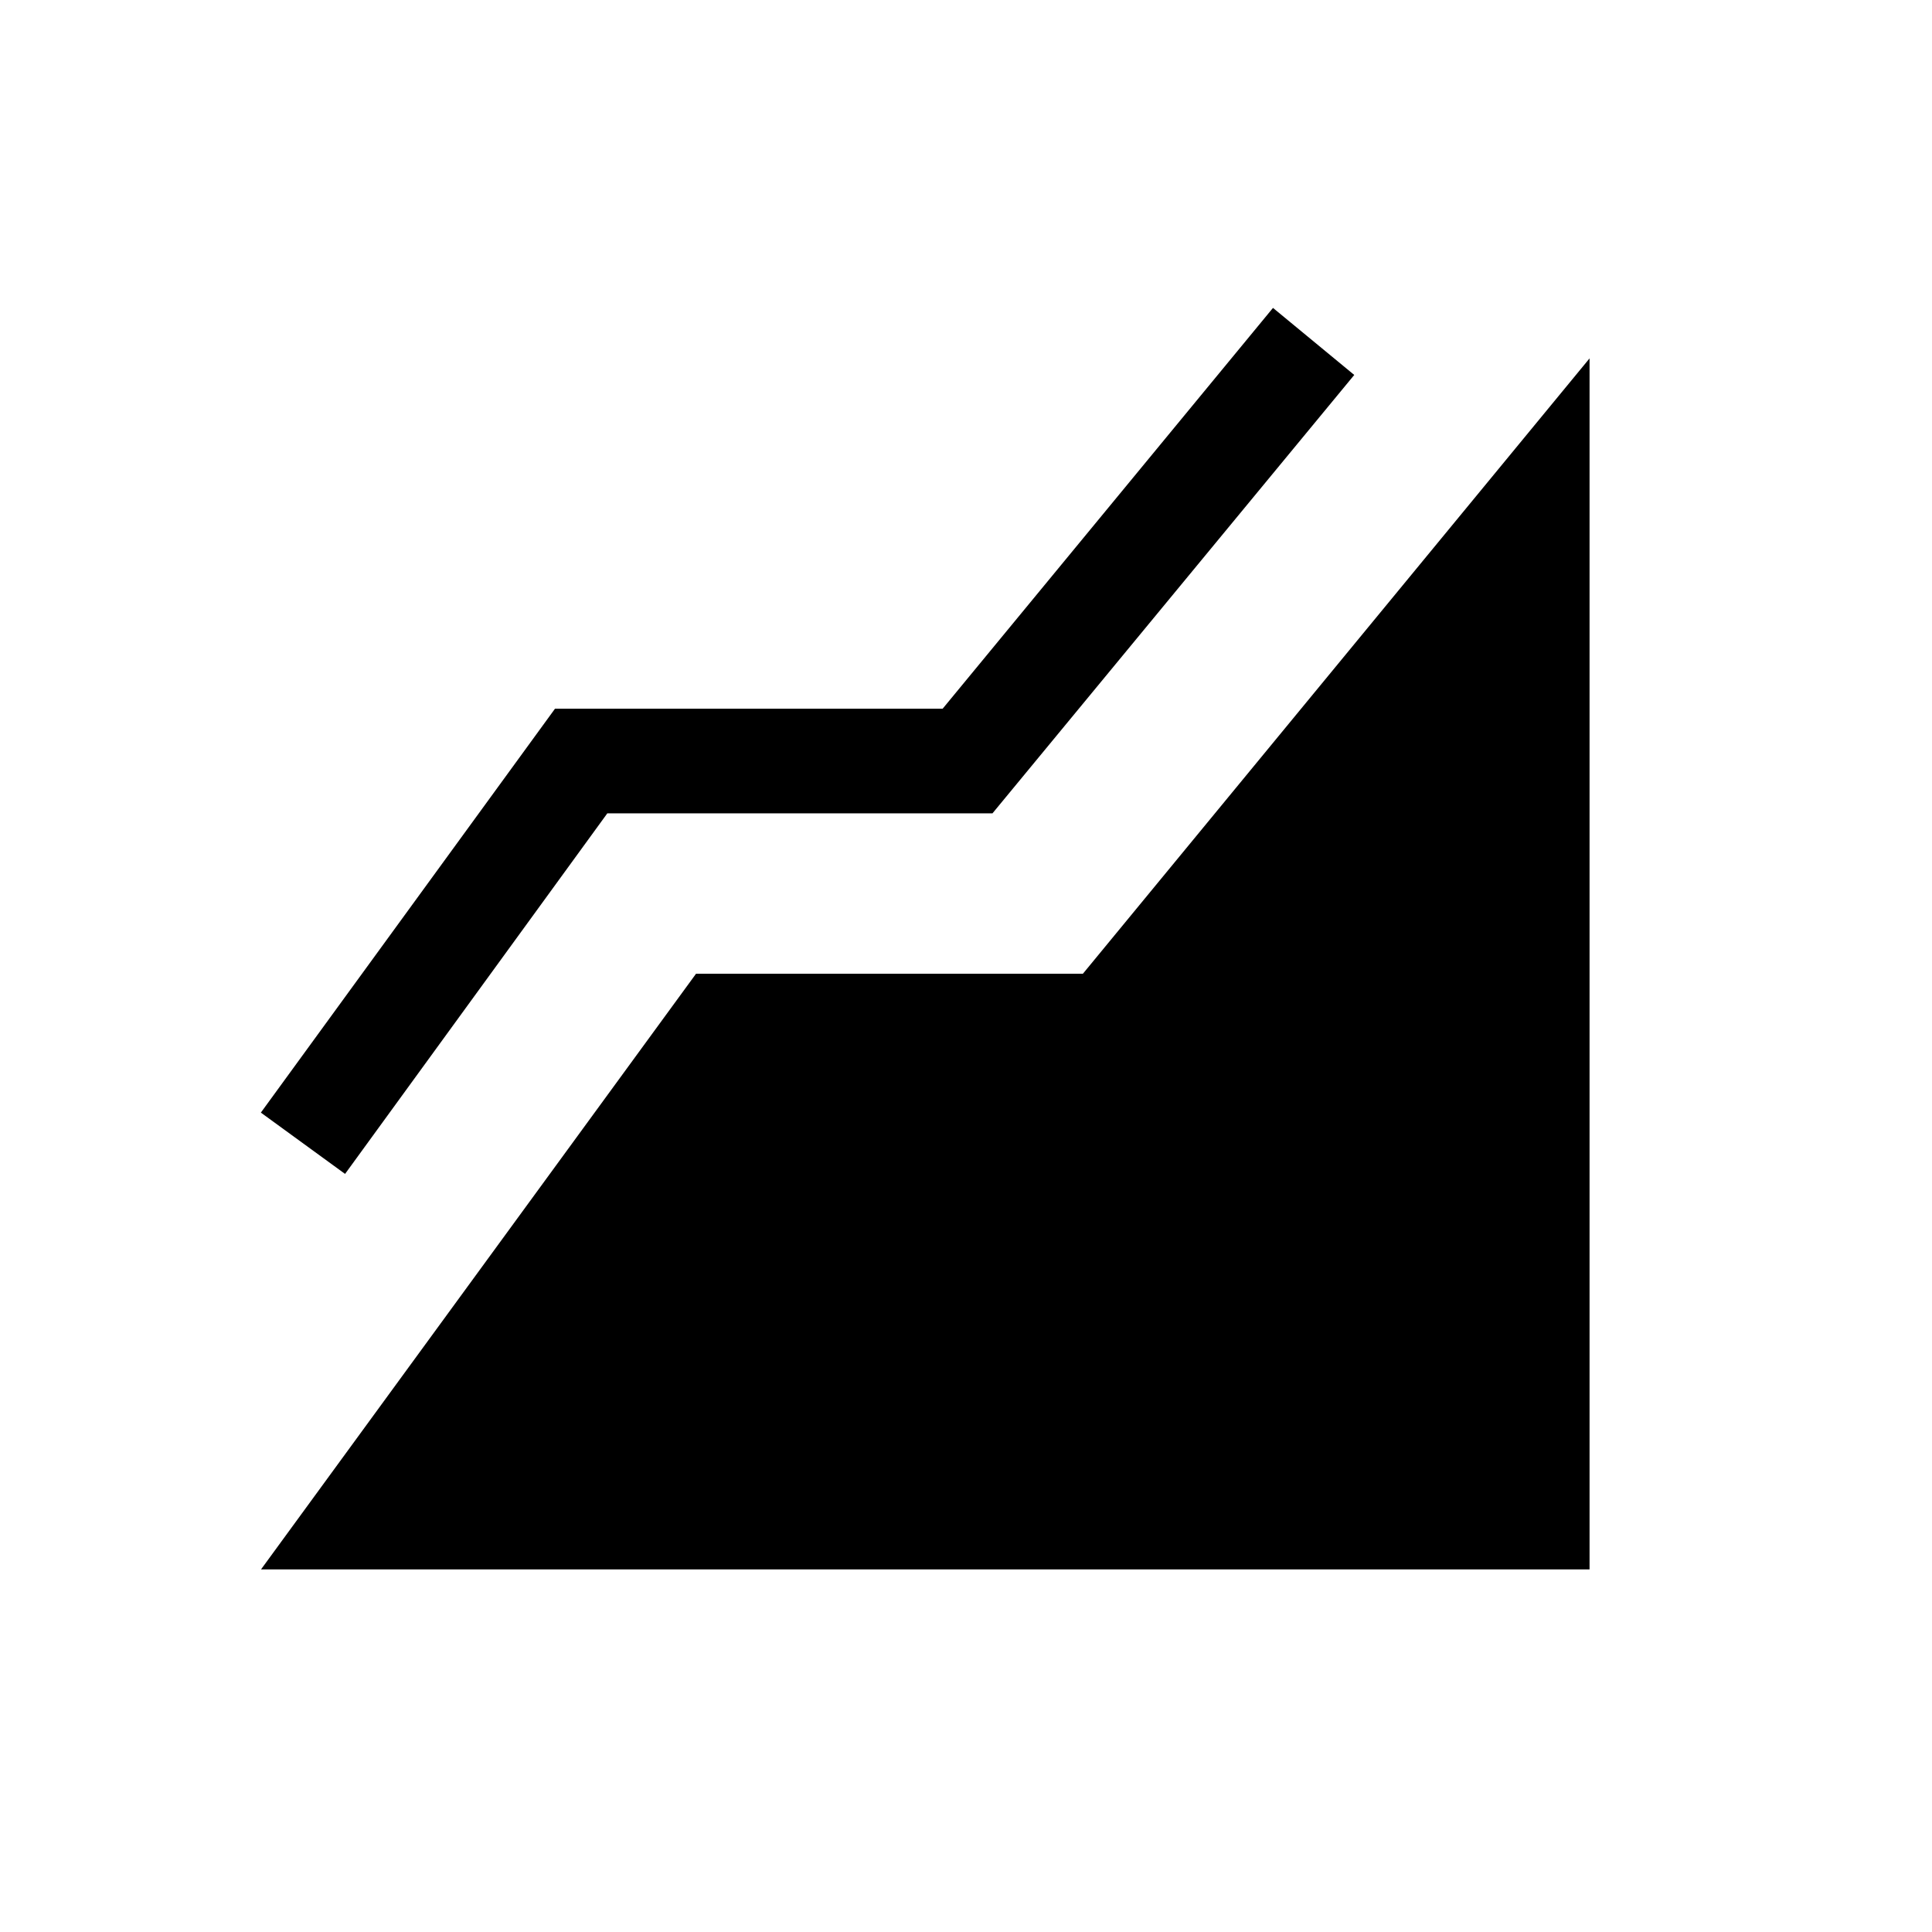 <svg xmlns="http://www.w3.org/2000/svg" height="20" viewBox="0 -960 960 960" width="20"><path d="m129.69-180.16 216.16-295.99h192.23l251.76-305.77v601.76H129.69Zm41.77-196.53-41.84-30.46 146.15-200.69h192.62L632.54-807l40.38 33.31-179.77 217.84H301.77L171.46-376.69Z"/></svg>